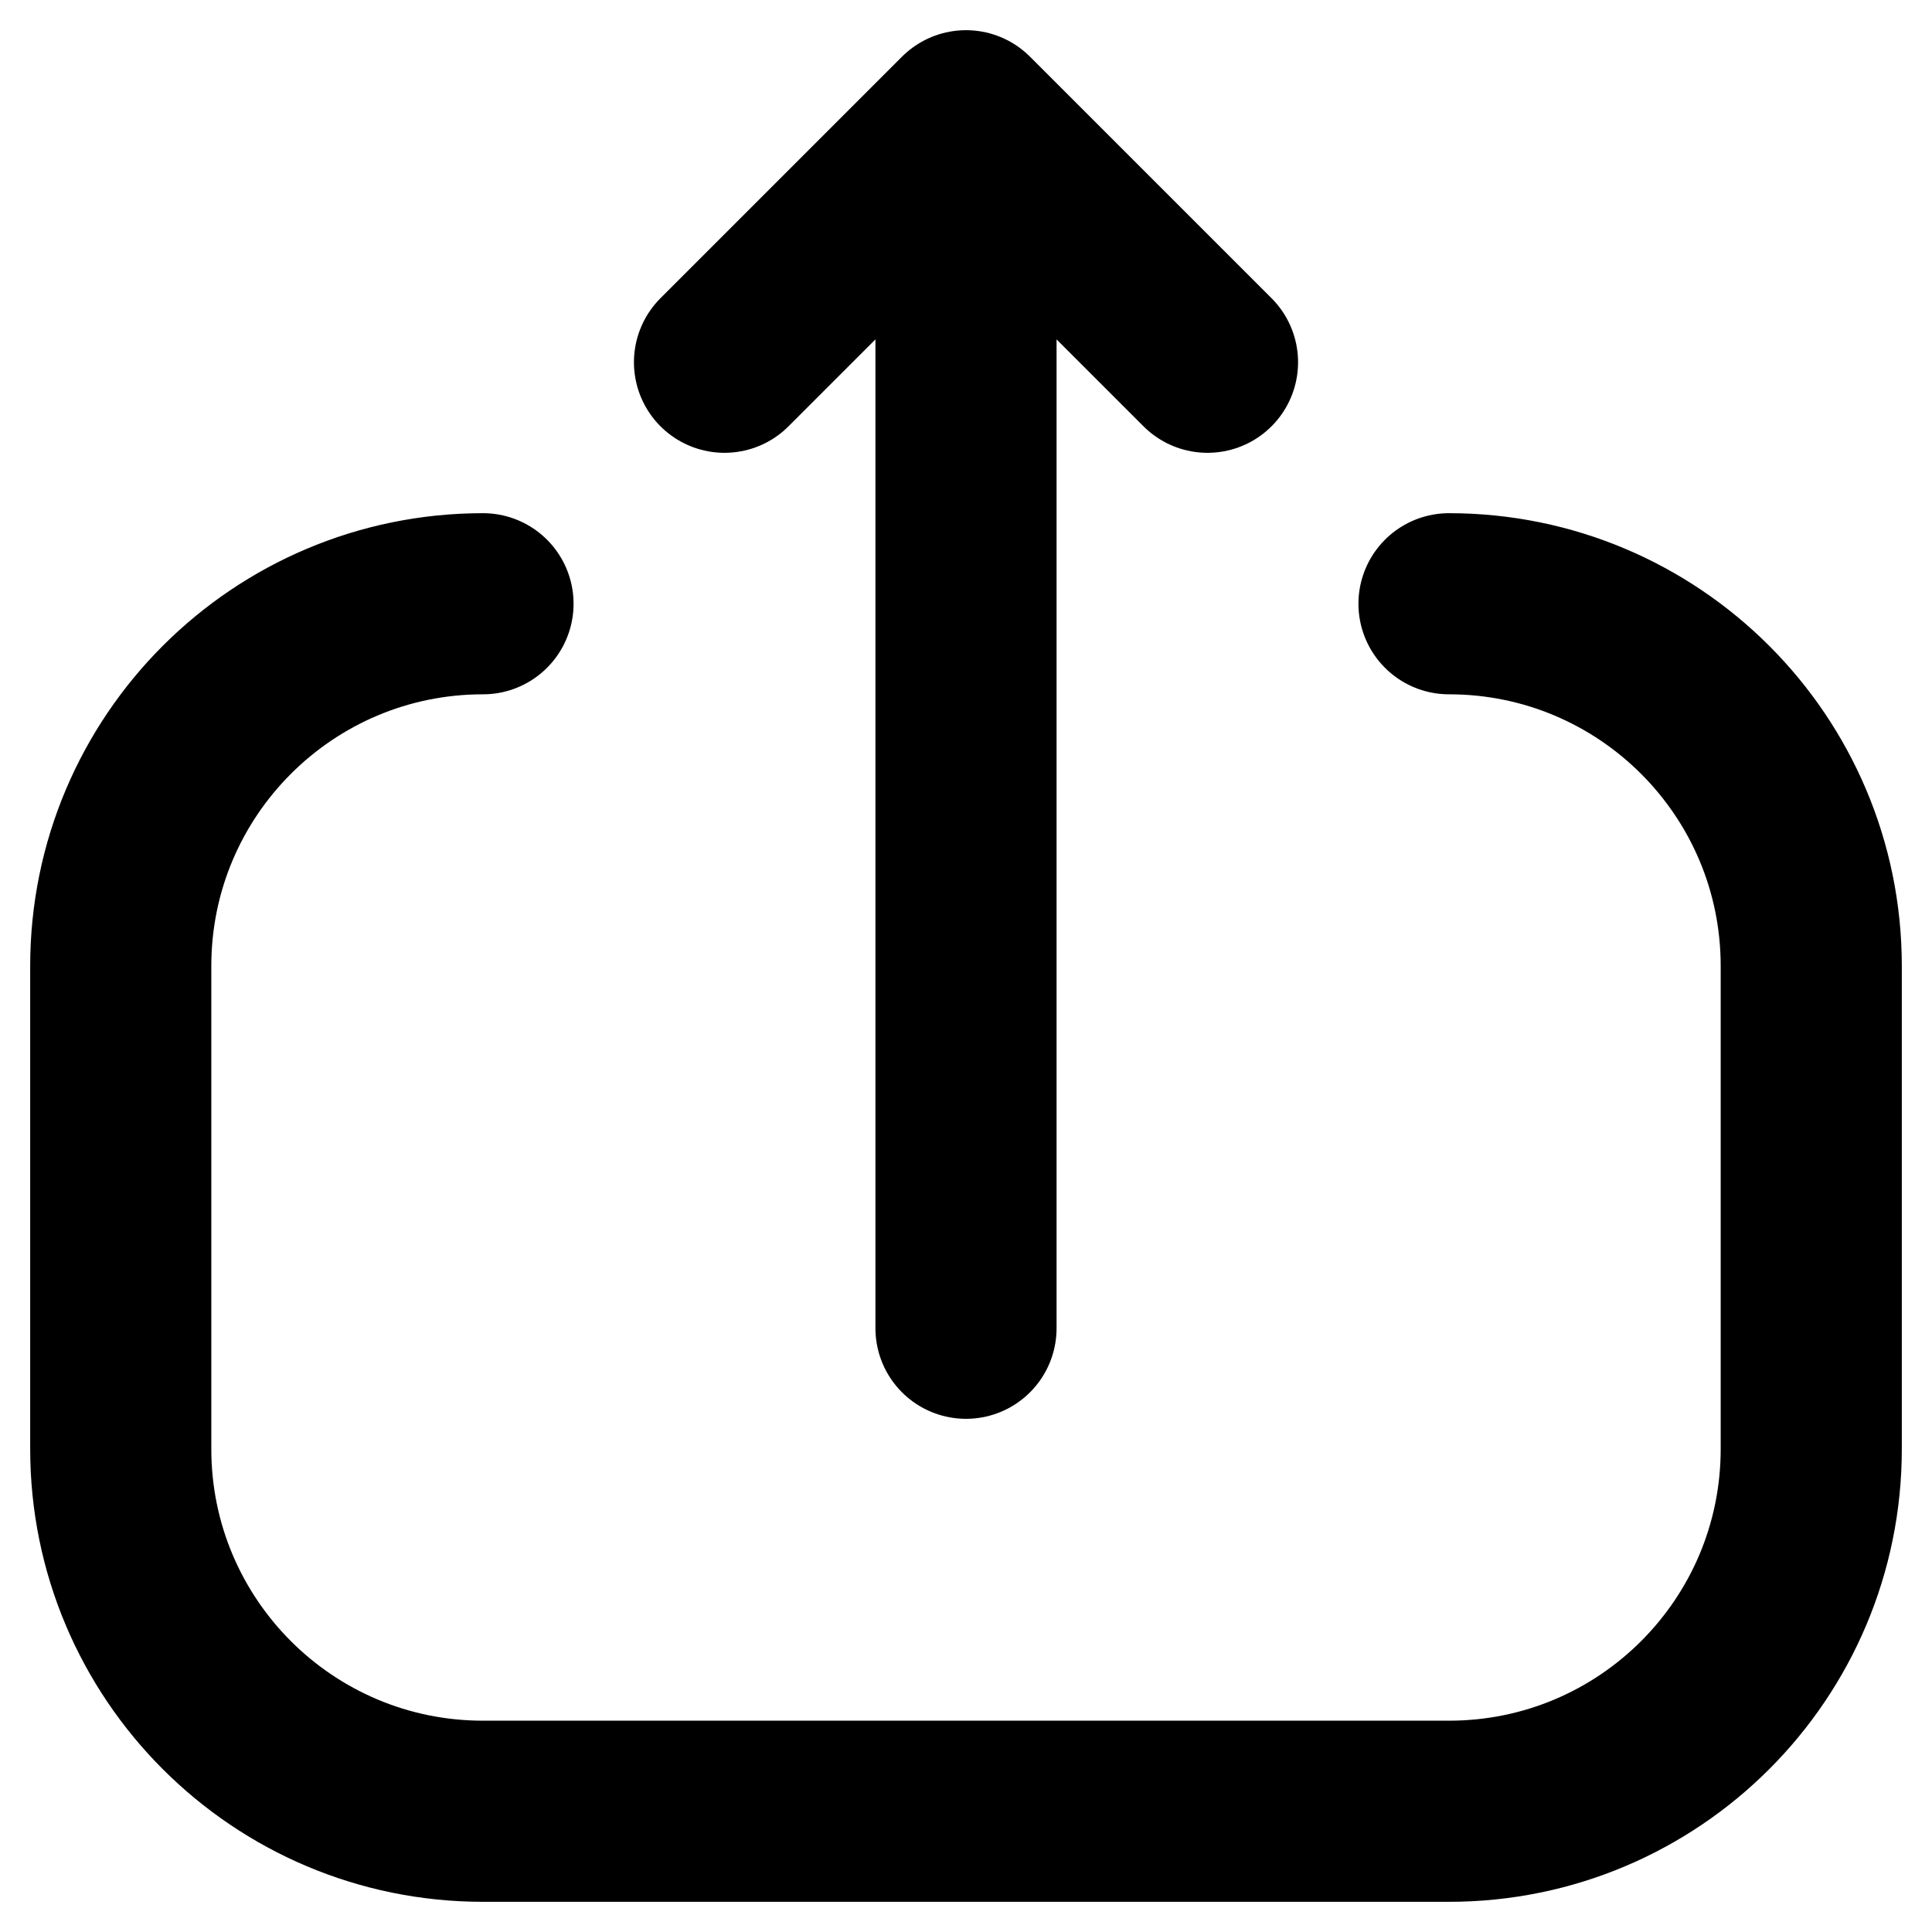 <svg width="16" height="16" viewBox="0 0 16 16" fill="none" xmlns="http://www.w3.org/2000/svg">
<path d="M8 1V11M8 1L10 3M8 1L6 3M12 5C13.657 5 15 6.343 15 8V12C15 13.657 13.657 15 12 15H4C2.343 15 1 13.657 1 12V8C1 6.343 2.343 5 4 5" stroke="black" style="stroke:black;stroke-opacity:1;" stroke-width="1.5" stroke-linecap="round" stroke-linejoin="round"/>
</svg>
